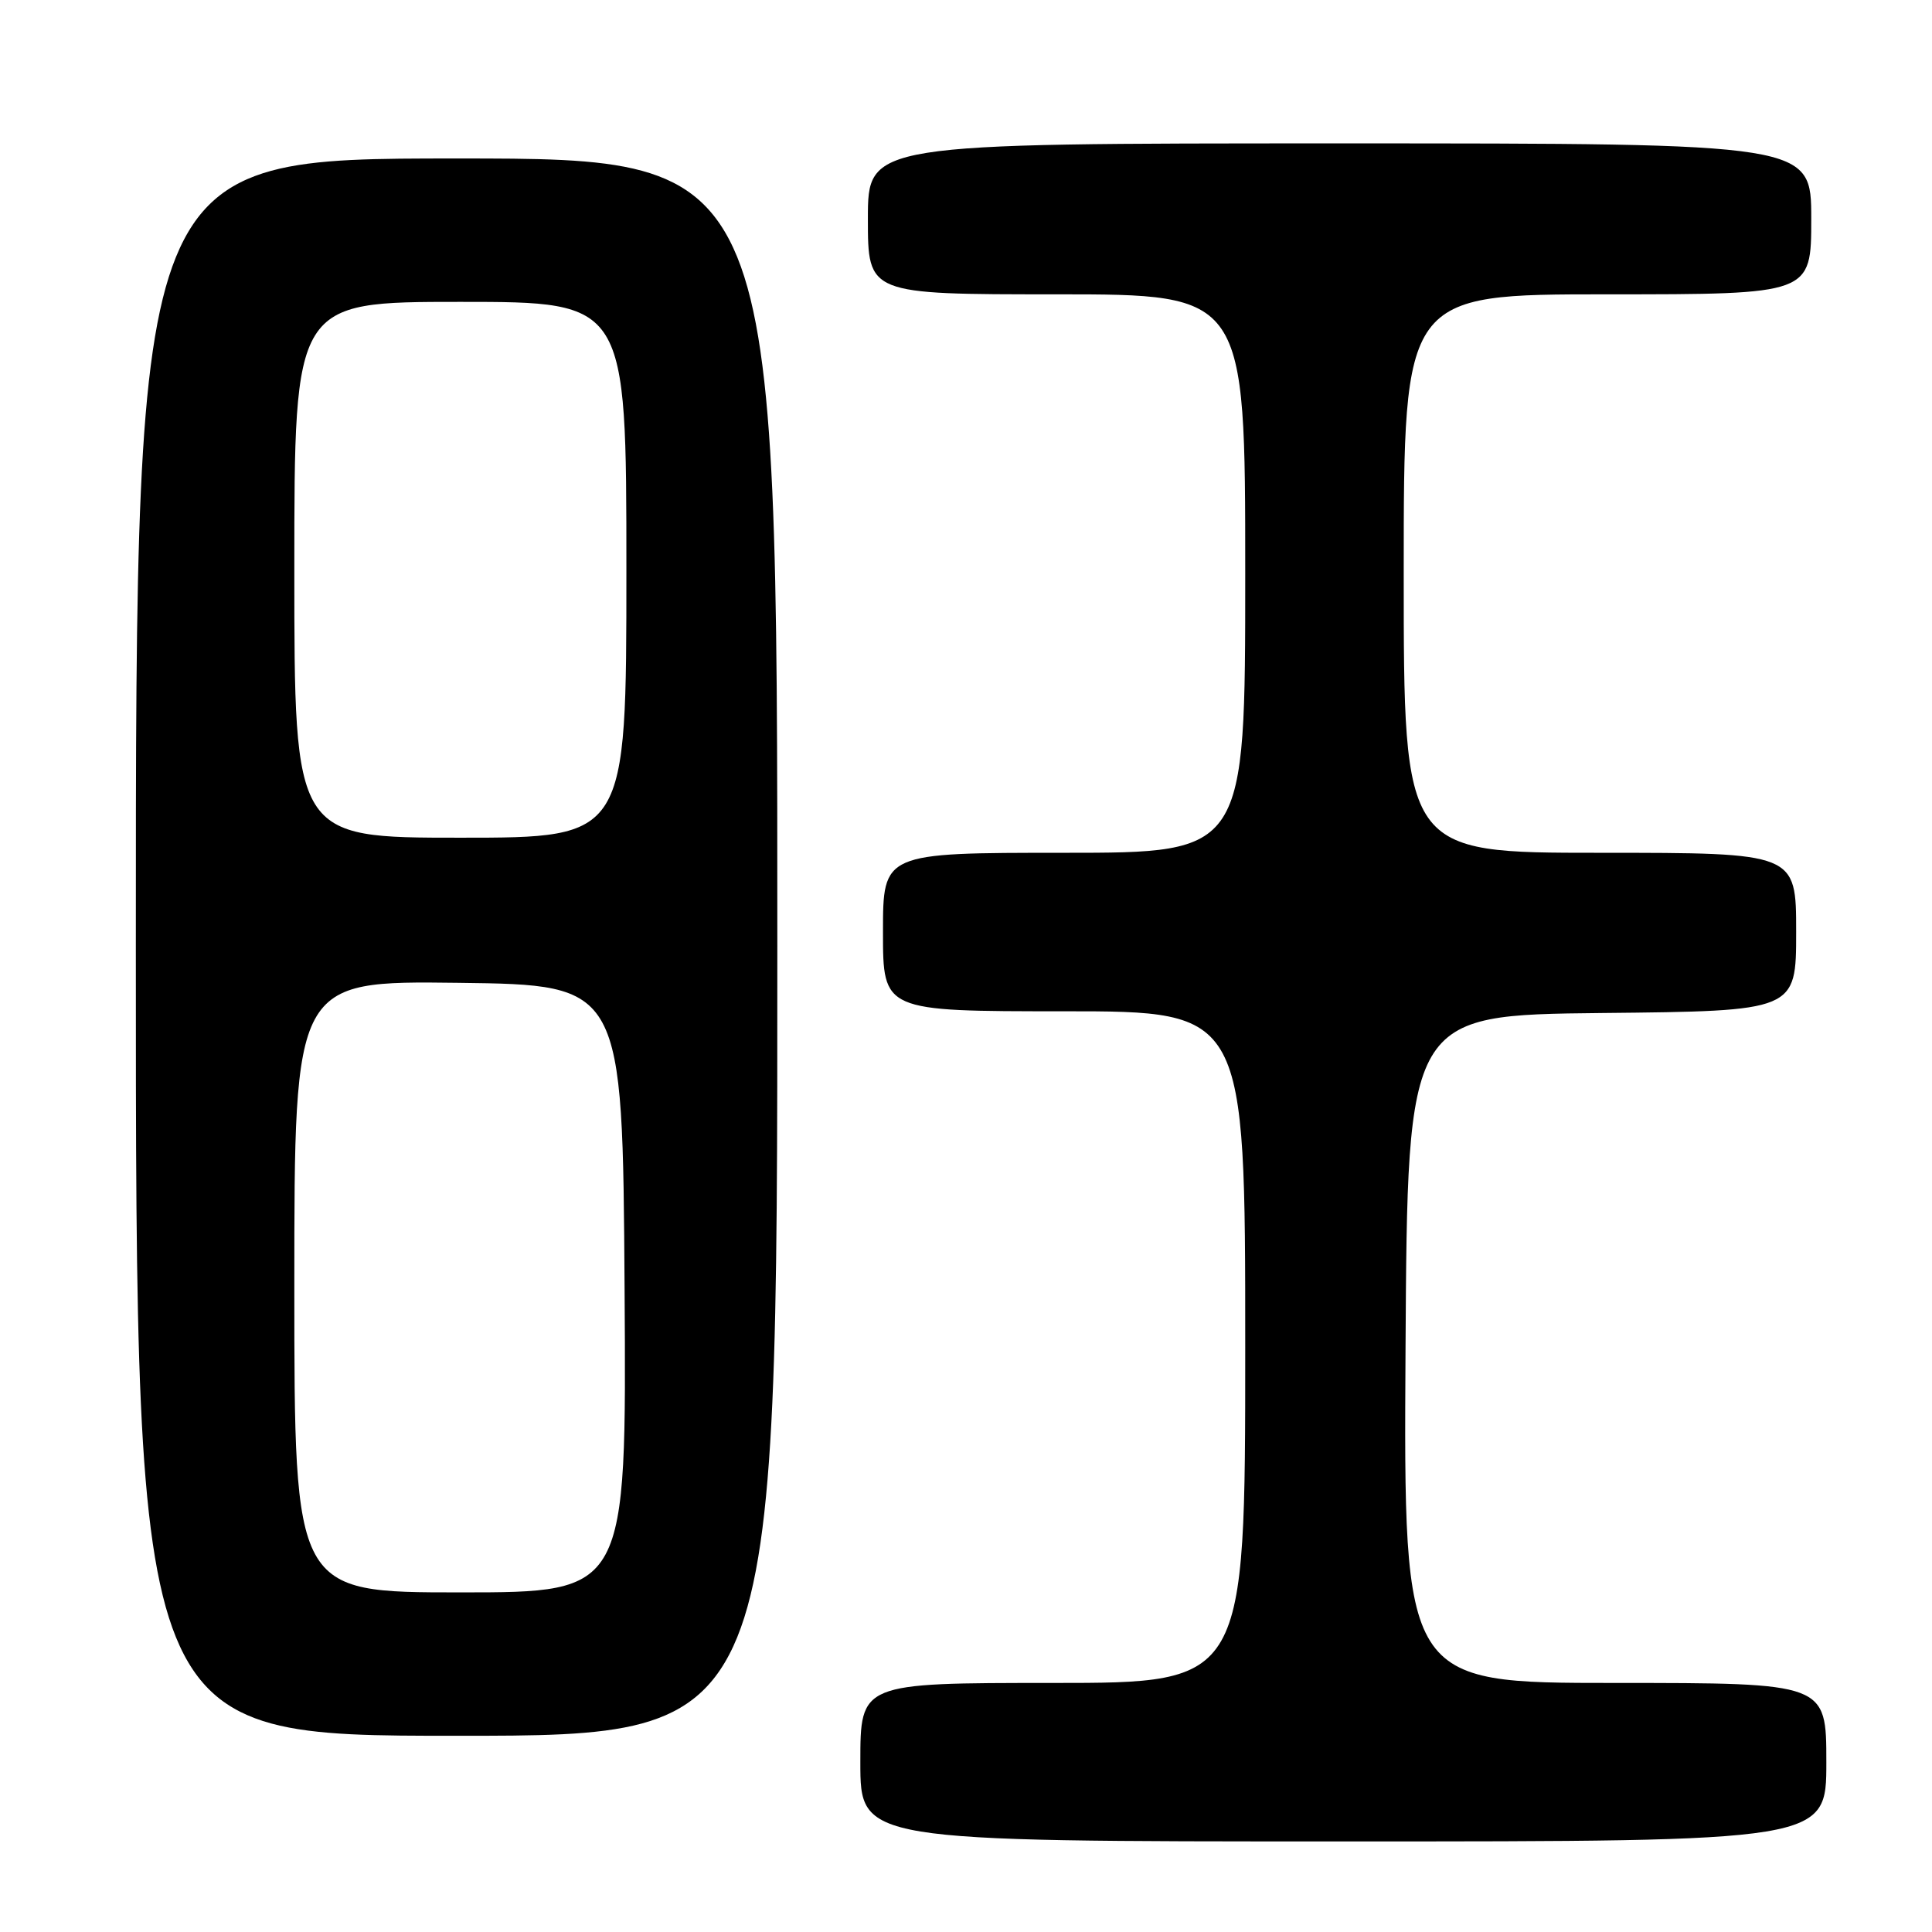 <?xml version="1.0" encoding="UTF-8" standalone="no"?>
<!DOCTYPE svg PUBLIC "-//W3C//DTD SVG 1.1//EN" "http://www.w3.org/Graphics/SVG/1.1/DTD/svg11.dtd" >
<svg xmlns="http://www.w3.org/2000/svg" xmlns:xlink="http://www.w3.org/1999/xlink" version="1.1" viewBox="0 0 256 256">
 <g >
 <path fill="currentColor"
d=" M 242.00 233.50 C 242.00 223.00 242.00 223.00 213.99 223.00 C 185.98 223.00 185.98 223.00 186.24 178.75 C 186.50 134.50 186.50 134.50 212.25 134.23 C 238.00 133.97 238.00 133.97 238.00 123.48 C 238.00 113.00 238.00 113.00 212.00 113.00 C 186.00 113.00 186.00 113.00 186.00 76.00 C 186.00 39.00 186.00 39.00 213.00 39.00 C 240.00 39.00 240.00 39.00 240.00 29.00 C 240.00 19.00 240.00 19.00 177.50 19.00 C 115.00 19.00 115.00 19.00 115.00 29.00 C 115.00 39.00 115.00 39.00 140.00 39.00 C 165.00 39.00 165.00 39.00 165.00 76.00 C 165.00 113.00 165.00 113.00 141.00 113.00 C 117.00 113.00 117.00 113.00 117.00 123.50 C 117.00 134.00 117.00 134.00 141.00 134.00 C 165.00 134.00 165.00 134.00 165.00 178.50 C 165.00 223.00 165.00 223.00 139.50 223.00 C 114.00 223.00 114.00 223.00 114.00 233.50 C 114.00 244.00 114.00 244.00 178.00 244.00 C 242.00 244.00 242.00 244.00 242.00 233.50 Z  M 103.00 125.50 C 103.00 21.00 103.00 21.00 60.50 21.00 C 18.00 21.00 18.00 21.00 18.00 125.50 C 18.00 230.00 18.00 230.00 60.50 230.00 C 103.00 230.00 103.00 230.00 103.00 125.50 Z  M 39.00 170.48 C 39.00 129.96 39.00 129.96 60.75 130.23 C 82.50 130.50 82.50 130.50 82.76 170.75 C 83.02 211.00 83.02 211.00 61.01 211.00 C 39.00 211.00 39.00 211.00 39.00 170.48 Z  M 39.00 75.50 C 39.00 40.00 39.00 40.00 61.00 40.00 C 83.00 40.00 83.00 40.00 83.00 75.50 C 83.00 111.00 83.00 111.00 61.00 111.00 C 39.00 111.00 39.00 111.00 39.00 75.50 Z "/>
</g>
</svg>
